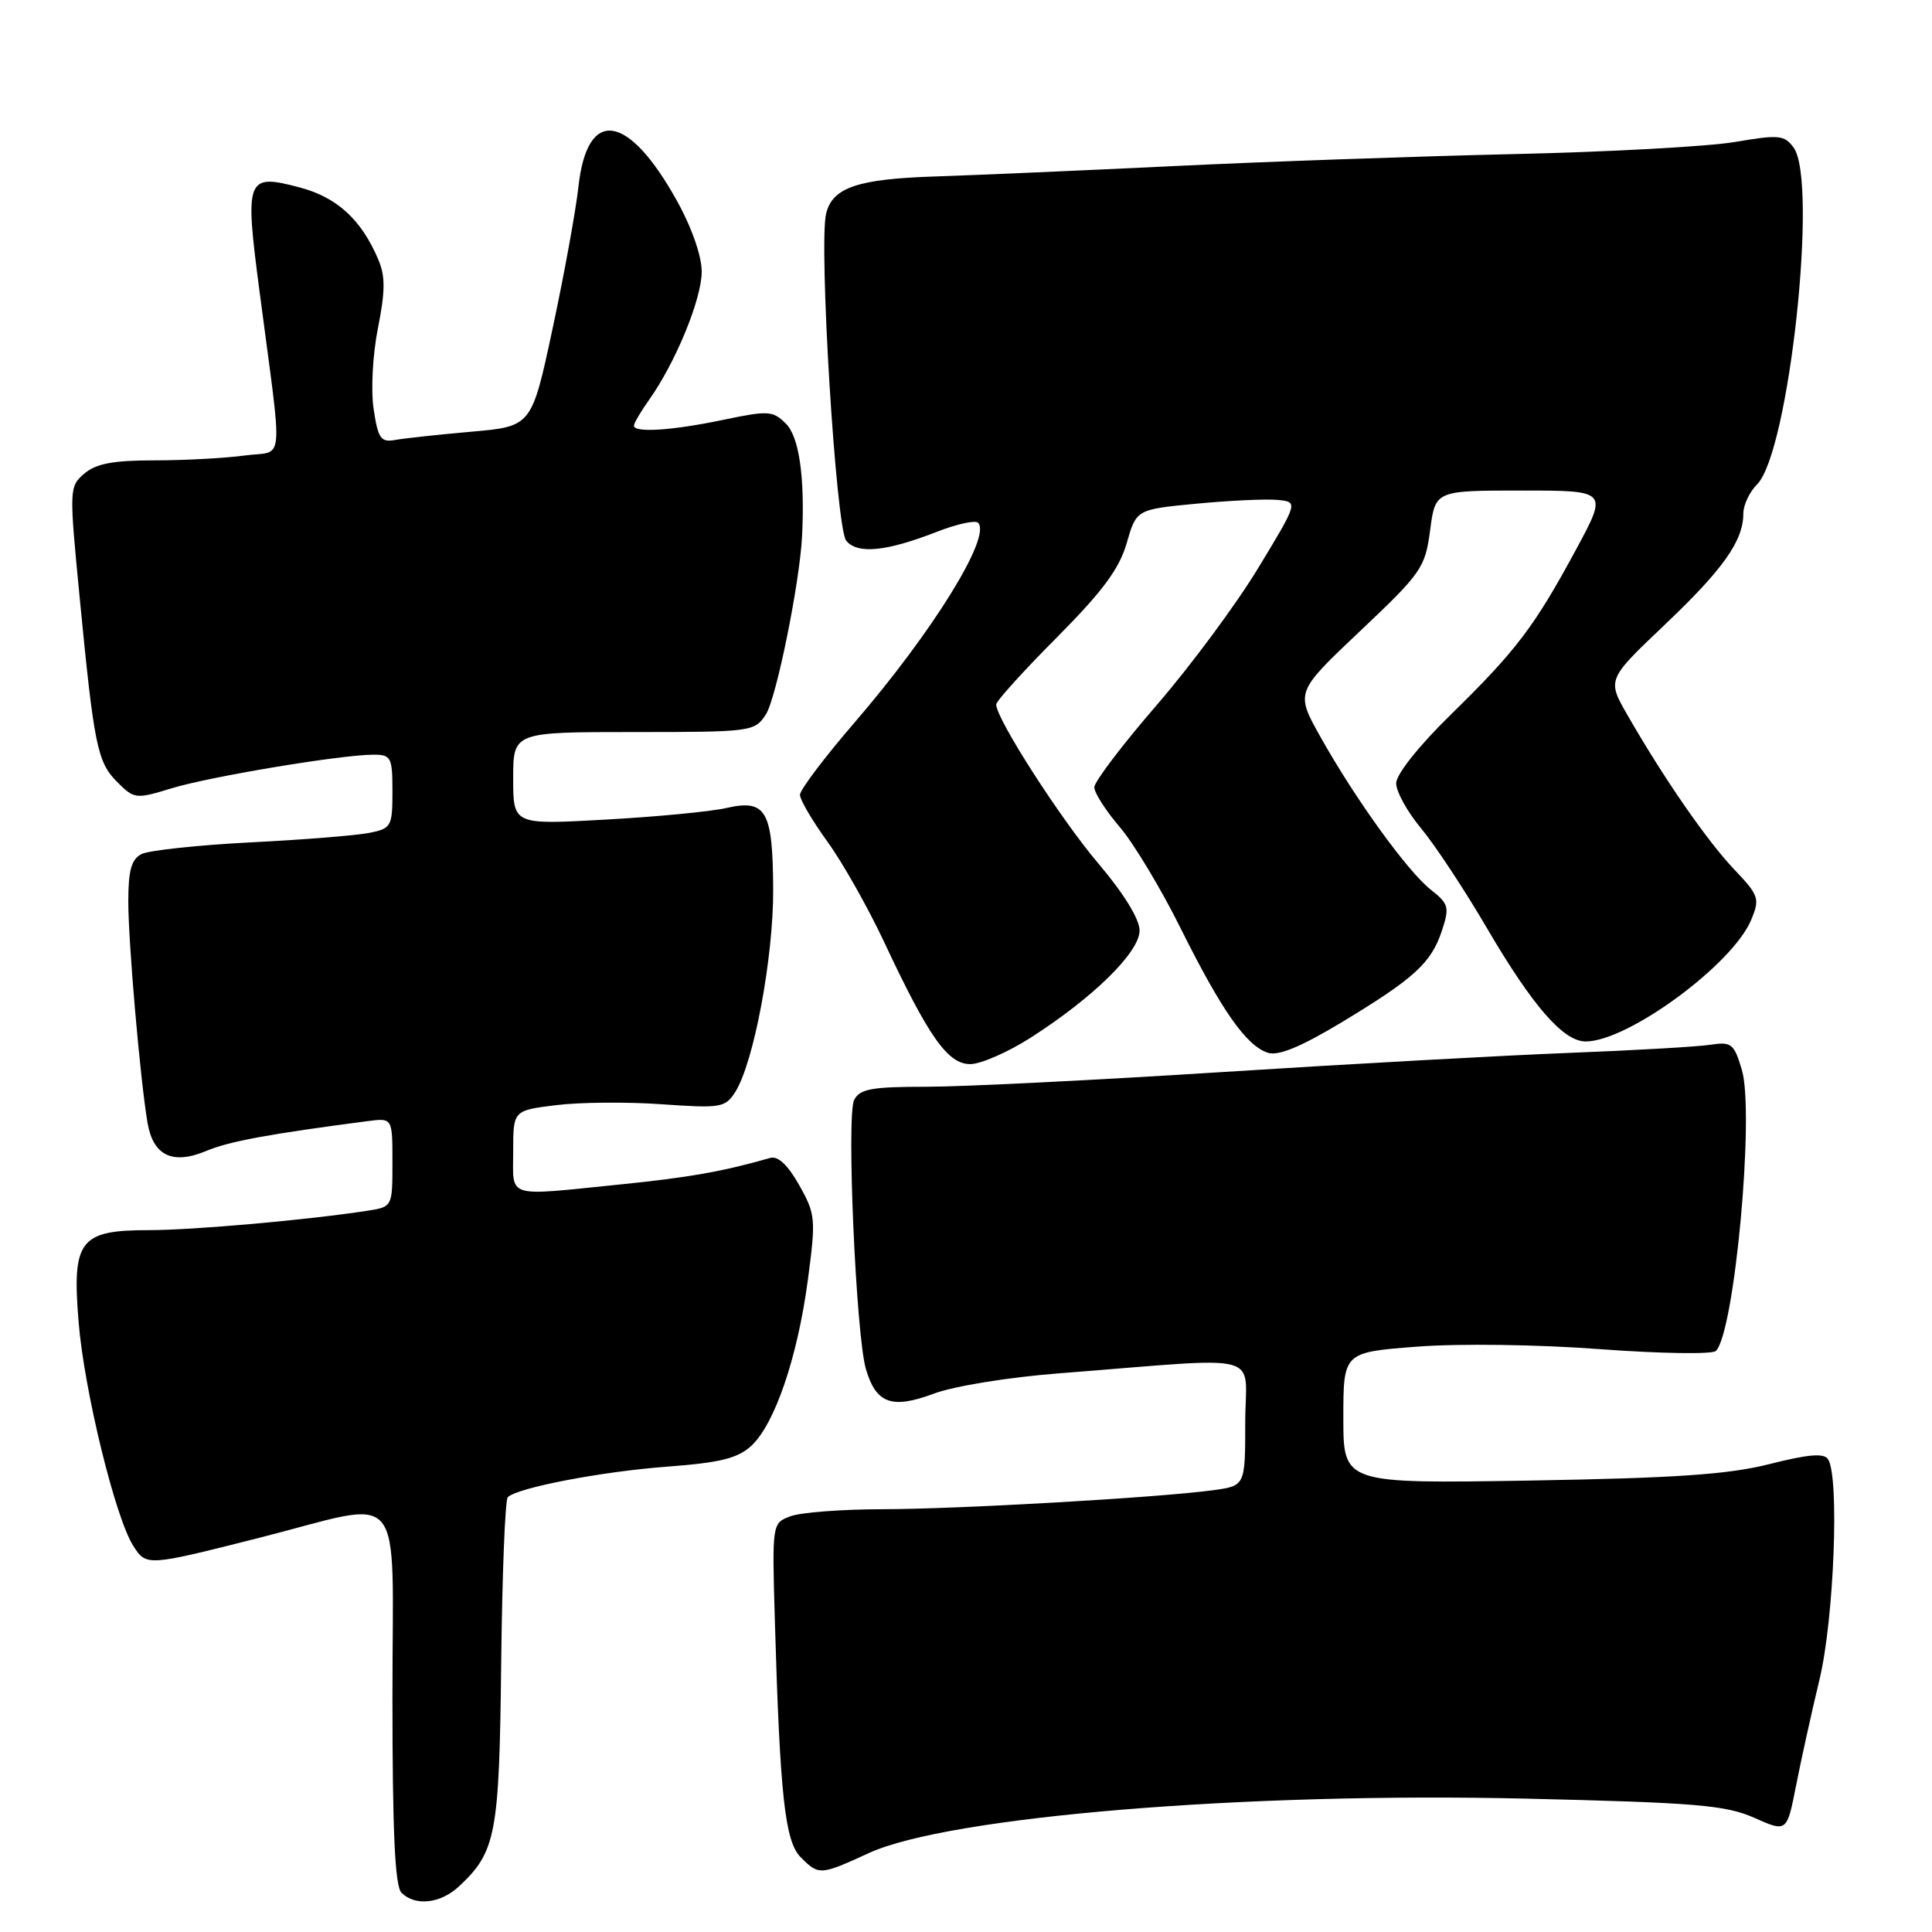 <?xml version="1.0" encoding="UTF-8" standalone="no"?>
<!DOCTYPE svg PUBLIC "-//W3C//DTD SVG 1.1//EN" "http://www.w3.org/Graphics/SVG/1.1/DTD/svg11.dtd" >
<svg xmlns="http://www.w3.org/2000/svg" xmlns:xlink="http://www.w3.org/1999/xlink" version="1.1" viewBox="0 0 256 256">
 <g >
 <path fill="currentColor"
d=" M 60.80 249.97 C 65.73 245.38 66.16 243.12 66.41 220.39 C 66.54 208.64 66.93 198.74 67.28 198.39 C 68.54 197.13 79.71 194.99 88.38 194.34 C 95.39 193.82 97.74 193.24 99.54 191.59 C 102.65 188.73 105.67 179.89 107.04 169.64 C 108.12 161.49 108.07 160.90 105.90 157.04 C 104.40 154.37 103.09 153.14 102.06 153.43 C 95.84 155.22 91.19 156.04 82.14 156.95 C 66.82 158.50 68.00 158.87 68.00 152.57 C 68.00 147.14 68.00 147.14 73.67 146.44 C 76.79 146.05 83.09 145.99 87.68 146.32 C 95.51 146.87 96.10 146.77 97.42 144.70 C 99.88 140.82 102.49 126.88 102.45 117.85 C 102.40 107.38 101.52 105.86 96.22 107.07 C 94.17 107.54 86.99 108.23 80.25 108.60 C 68.00 109.29 68.00 109.29 68.00 103.15 C 68.00 97.00 68.00 97.00 83.98 97.00 C 99.60 97.00 99.99 96.95 101.48 94.67 C 102.86 92.56 105.98 77.18 106.28 71.00 C 106.66 63.22 105.89 57.89 104.14 56.14 C 102.42 54.42 101.81 54.38 95.89 55.62 C 89.08 57.05 84.00 57.38 84.00 56.40 C 84.00 56.08 84.90 54.54 86.00 52.99 C 89.51 48.06 92.98 39.62 92.98 36.00 C 92.98 33.91 91.65 30.11 89.67 26.56 C 83.21 14.95 77.81 14.19 76.65 24.71 C 76.30 27.89 74.76 36.35 73.23 43.50 C 70.45 56.50 70.45 56.50 62.48 57.20 C 58.09 57.59 53.53 58.08 52.34 58.30 C 50.46 58.64 50.09 58.10 49.51 54.21 C 49.13 51.69 49.38 46.99 50.08 43.47 C 51.06 38.54 51.07 36.59 50.11 34.35 C 47.88 29.11 44.67 26.16 39.76 24.85 C 32.62 22.95 32.40 23.50 34.40 38.69 C 37.51 62.46 37.77 59.62 32.40 60.36 C 29.83 60.71 24.46 61.00 20.47 61.00 C 15.01 61.00 12.72 61.43 11.18 62.75 C 9.17 64.47 9.16 64.76 10.54 79.00 C 12.46 98.86 12.89 100.98 15.54 103.63 C 17.79 105.88 18.01 105.90 22.68 104.47 C 27.75 102.91 45.21 100.00 49.49 100.00 C 51.83 100.00 52.00 100.34 52.00 104.88 C 52.00 109.51 51.85 109.78 48.94 110.36 C 47.25 110.70 40.17 111.27 33.19 111.62 C 26.21 111.98 19.71 112.68 18.75 113.17 C 17.41 113.86 17.00 115.33 17.00 119.43 C 17.00 124.89 18.56 142.88 19.54 148.74 C 20.28 153.13 22.85 154.38 27.32 152.51 C 30.37 151.23 35.64 150.26 48.75 148.55 C 52.00 148.13 52.00 148.13 52.00 154.02 C 52.00 159.89 51.99 159.91 48.75 160.42 C 40.88 161.64 25.63 163.00 19.73 163.00 C 10.54 163.00 9.52 164.34 10.42 175.22 C 11.17 184.32 15.29 201.15 17.67 204.85 C 19.40 207.55 19.47 207.54 34.50 203.73 C 54.03 198.76 52.00 196.33 52.00 224.75 C 52.00 242.75 52.33 249.93 53.20 250.80 C 55.01 252.61 58.36 252.24 60.80 249.97 Z  M 115.13 245.54 C 125.70 240.70 165.02 237.45 202.29 238.33 C 224.71 238.86 228.65 239.19 232.43 240.86 C 236.77 242.79 236.77 242.79 237.98 236.64 C 238.64 233.26 240.04 226.93 241.09 222.56 C 243.02 214.55 243.75 195.72 242.23 193.36 C 241.70 192.52 239.63 192.69 234.50 193.99 C 229.03 195.38 222.09 195.85 202.75 196.18 C 178.00 196.59 178.00 196.59 178.00 187.89 C 178.00 179.19 178.00 179.19 187.75 178.44 C 193.30 178.01 203.75 178.15 212.00 178.77 C 219.97 179.36 226.89 179.47 227.36 179.01 C 229.83 176.62 232.52 147.47 230.80 141.74 C 229.76 138.27 229.43 138.01 226.59 138.44 C 224.89 138.70 216.53 139.18 208.00 139.51 C 199.47 139.84 178.78 140.98 162.00 142.05 C 145.22 143.12 127.58 144.00 122.79 144.00 C 115.49 144.00 113.92 144.29 113.18 145.75 C 112.14 147.76 113.43 176.96 114.74 181.42 C 116.09 185.99 118.17 186.74 123.72 184.67 C 126.43 183.66 133.69 182.48 140.50 181.96 C 168.21 179.81 165.00 178.96 165.00 188.48 C 165.00 196.88 165.00 196.88 160.75 197.46 C 153.55 198.44 127.02 199.97 116.82 199.98 C 111.49 199.99 106.04 200.41 104.72 200.92 C 102.31 201.83 102.30 201.87 102.67 214.67 C 103.35 238.02 104.01 244.01 106.10 246.10 C 108.51 248.51 108.68 248.50 115.13 245.54 Z  M 136.58 137.49 C 144.89 132.17 151.00 126.16 151.00 123.30 C 151.00 121.79 148.91 118.39 145.53 114.41 C 140.51 108.49 132.00 95.24 132.00 93.35 C 132.00 92.90 135.60 88.92 140.00 84.50 C 146.08 78.38 148.30 75.40 149.29 71.98 C 150.58 67.50 150.58 67.50 158.54 66.74 C 162.92 66.32 167.74 66.10 169.26 66.24 C 172.03 66.50 172.03 66.50 166.76 75.20 C 163.87 79.99 157.79 88.20 153.25 93.45 C 148.71 98.70 145.00 103.59 145.00 104.32 C 145.00 105.04 146.51 107.41 148.36 109.57 C 150.21 111.73 153.85 117.78 156.44 123.00 C 161.86 133.90 165.15 138.59 168.01 139.50 C 169.40 139.94 172.40 138.70 177.76 135.47 C 187.40 129.65 189.65 127.60 191.06 123.32 C 192.09 120.21 191.96 119.76 189.59 117.89 C 186.51 115.47 179.54 105.82 174.95 97.61 C 171.65 91.72 171.65 91.72 180.23 83.61 C 188.38 75.90 188.84 75.24 189.50 70.25 C 190.19 65.00 190.19 65.00 201.62 65.00 C 213.05 65.00 213.05 65.00 208.87 72.75 C 203.33 83.01 200.95 86.16 192.29 94.64 C 188.00 98.83 185.00 102.61 185.00 103.79 C 185.00 104.90 186.49 107.59 188.30 109.76 C 190.12 111.94 194.06 117.90 197.05 123.02 C 203.09 133.33 207.16 138.00 210.11 138.00 C 215.71 138.00 229.60 127.79 232.05 121.87 C 233.21 119.07 233.07 118.65 229.78 115.19 C 226.19 111.41 220.49 103.18 215.66 94.77 C 212.94 90.05 212.94 90.05 220.55 82.82 C 228.34 75.42 231.00 71.66 231.00 68.05 C 231.00 66.92 231.82 65.18 232.83 64.17 C 237.05 59.95 240.94 24.03 237.66 19.55 C 236.44 17.89 235.71 17.82 229.91 18.81 C 226.38 19.41 213.15 20.14 200.50 20.42 C 187.85 20.71 167.60 21.42 155.50 22.01 C 143.40 22.59 129.21 23.21 123.98 23.38 C 113.65 23.71 110.33 24.83 109.47 28.28 C 108.46 32.33 110.77 70.01 112.13 71.65 C 113.63 73.47 117.46 73.08 124.21 70.44 C 126.81 69.43 129.23 68.90 129.60 69.27 C 131.42 71.08 123.56 83.77 113.17 95.81 C 109.23 100.39 106.00 104.66 106.00 105.32 C 106.00 105.97 107.63 108.75 109.62 111.50 C 111.62 114.25 114.99 120.22 117.13 124.77 C 123.05 137.41 125.58 141.00 128.56 141.00 C 129.96 141.00 133.56 139.42 136.58 137.49 Z "/>
</g>
</svg>